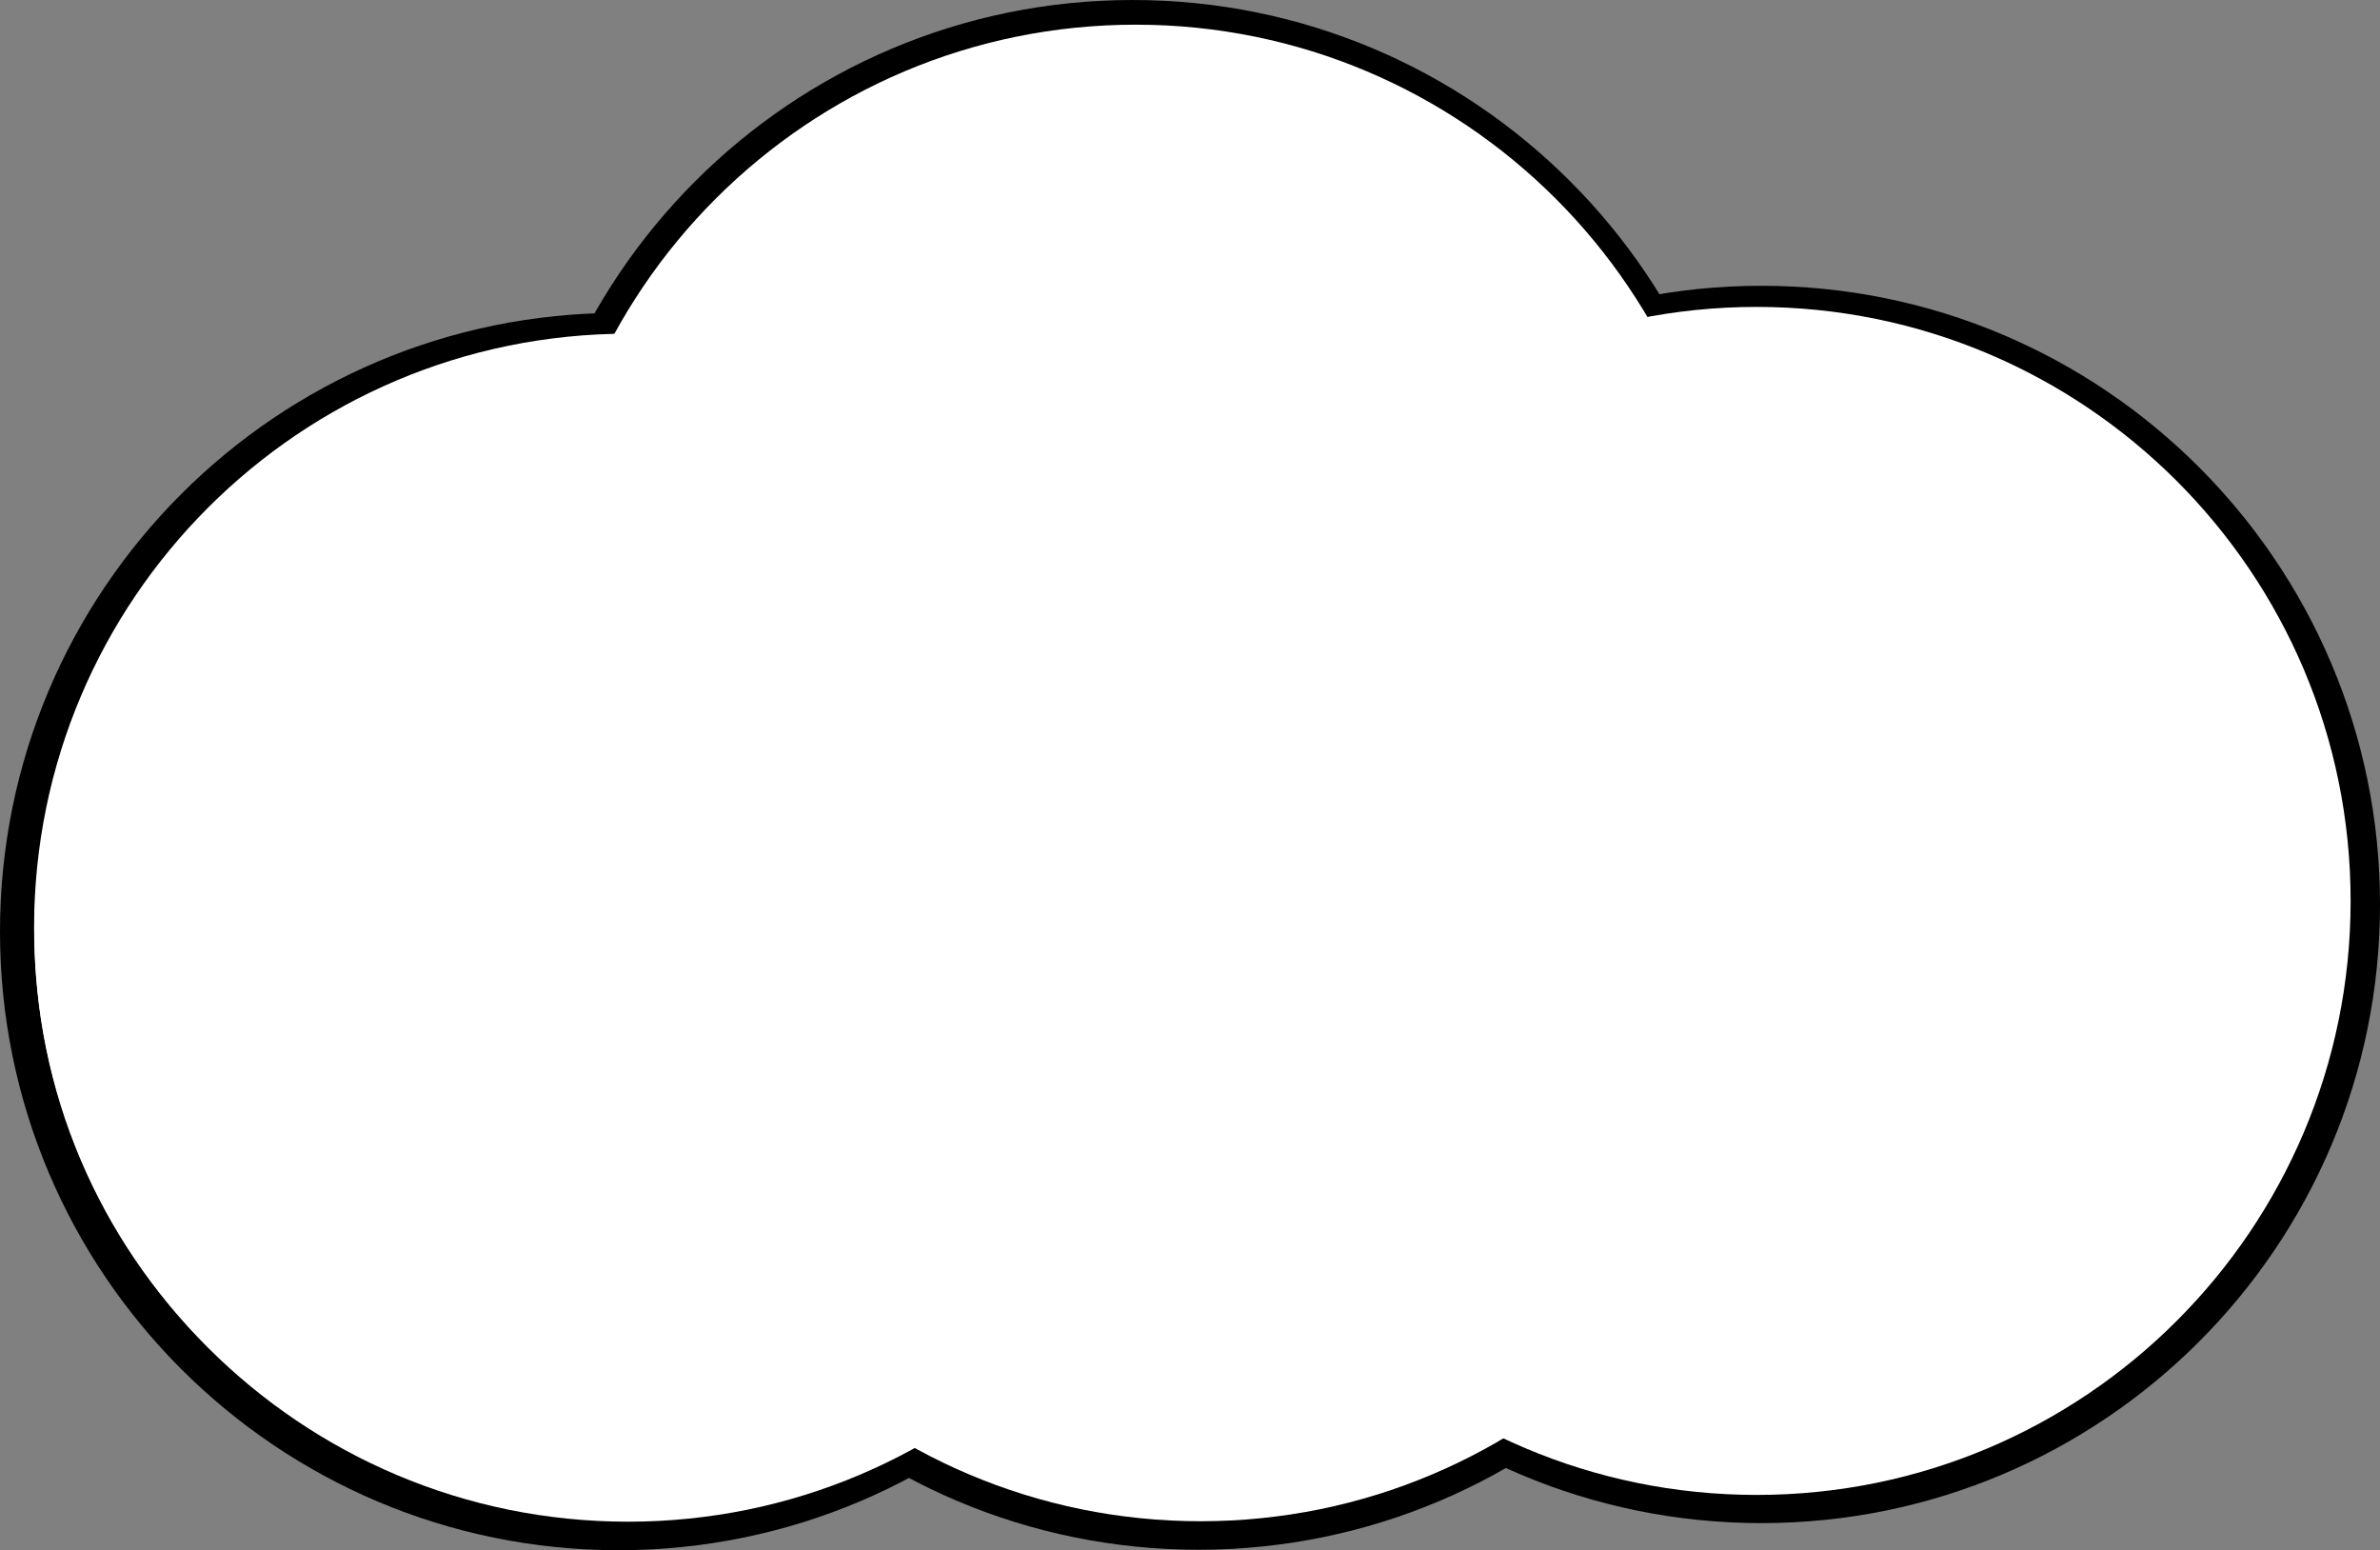 <svg version="1.1" xmlns="http://www.w3.org/2000/svg" xmlns:xlink="http://www.w3.org/1999/xlink" width="103.759" height="67.577" viewBox="0,0,103.759,67.577"><rect x="0" y="0" width="103.759" height="67.577" fill="#808080" stroke="none"/><g transform="translate(-188.453,-140.315)"><g data-paper-data="{&quot;isPaintingLayer&quot;:true}" fill="#ffffff" fill-rule="nonzero" stroke-linecap="butt" stroke-linejoin="miter" stroke-miterlimit="10" stroke-dasharray="" stroke-dashoffset="0" style="mix-blend-mode: normal"><g stroke="#000000" stroke-width="1.5"><path d="M189.203,180.924c0,-14.48 11.739,-26.219 26.219,-26.219c14.48,0 26.219,11.739 26.219,26.219c0,14.48 -11.739,26.219 -26.219,26.219c-14.48,0 -26.219,-11.739 -26.219,-26.219z"/><path d="M211.614,167.284c0,-14.48 11.739,-26.219 26.219,-26.219c14.48,0 26.219,11.739 26.219,26.219c0,14.48 -11.739,26.219 -26.219,26.219c-14.48,0 -26.219,-11.739 -26.219,-26.219z"/><path d="M214.48,180.903c0,-14.48 11.739,-26.219 26.219,-26.219c14.48,0 26.219,11.739 26.219,26.219c0,14.48 -11.739,26.219 -26.219,26.219c-14.48,0 -26.219,-11.739 -26.219,-26.219z"/><path d="M239.025,179.742c0,-14.48 11.739,-26.219 26.219,-26.219c14.48,0 26.219,11.739 26.219,26.219c0,14.48 -11.739,26.219 -26.219,26.219c-14.48,0 -26.219,-11.739 -26.219,-26.219z"/></g><g stroke="none" stroke-width="0"><path d="M189.939,180.755c0,-14.301 11.593,-25.894 25.894,-25.894c14.301,0 25.894,11.593 25.894,25.894c0,14.301 -11.593,25.894 -25.894,25.894c-14.301,0 -25.894,-11.593 -25.894,-25.894z"/><path d="M212.072,167.285c0,-14.301 11.593,-25.894 25.894,-25.894c14.301,0 25.894,11.593 25.894,25.894c0,14.301 -11.593,25.894 -25.894,25.894c-14.301,0 -25.894,-11.593 -25.894,-25.894z"/><path d="M214.902,180.735c0,-14.301 11.593,-25.894 25.894,-25.894c14.301,0 25.894,11.593 25.894,25.894c0,14.301 -11.593,25.894 -25.894,25.894c-14.301,0 -25.894,-11.593 -25.894,-25.894z"/><path d="M239.143,179.588c0,-14.301 11.593,-25.894 25.894,-25.894c14.301,0 25.894,11.593 25.894,25.894c0,14.301 -11.593,25.894 -25.894,25.894c-14.301,0 -25.894,-11.593 -25.894,-25.894z"/></g></g></g></svg>